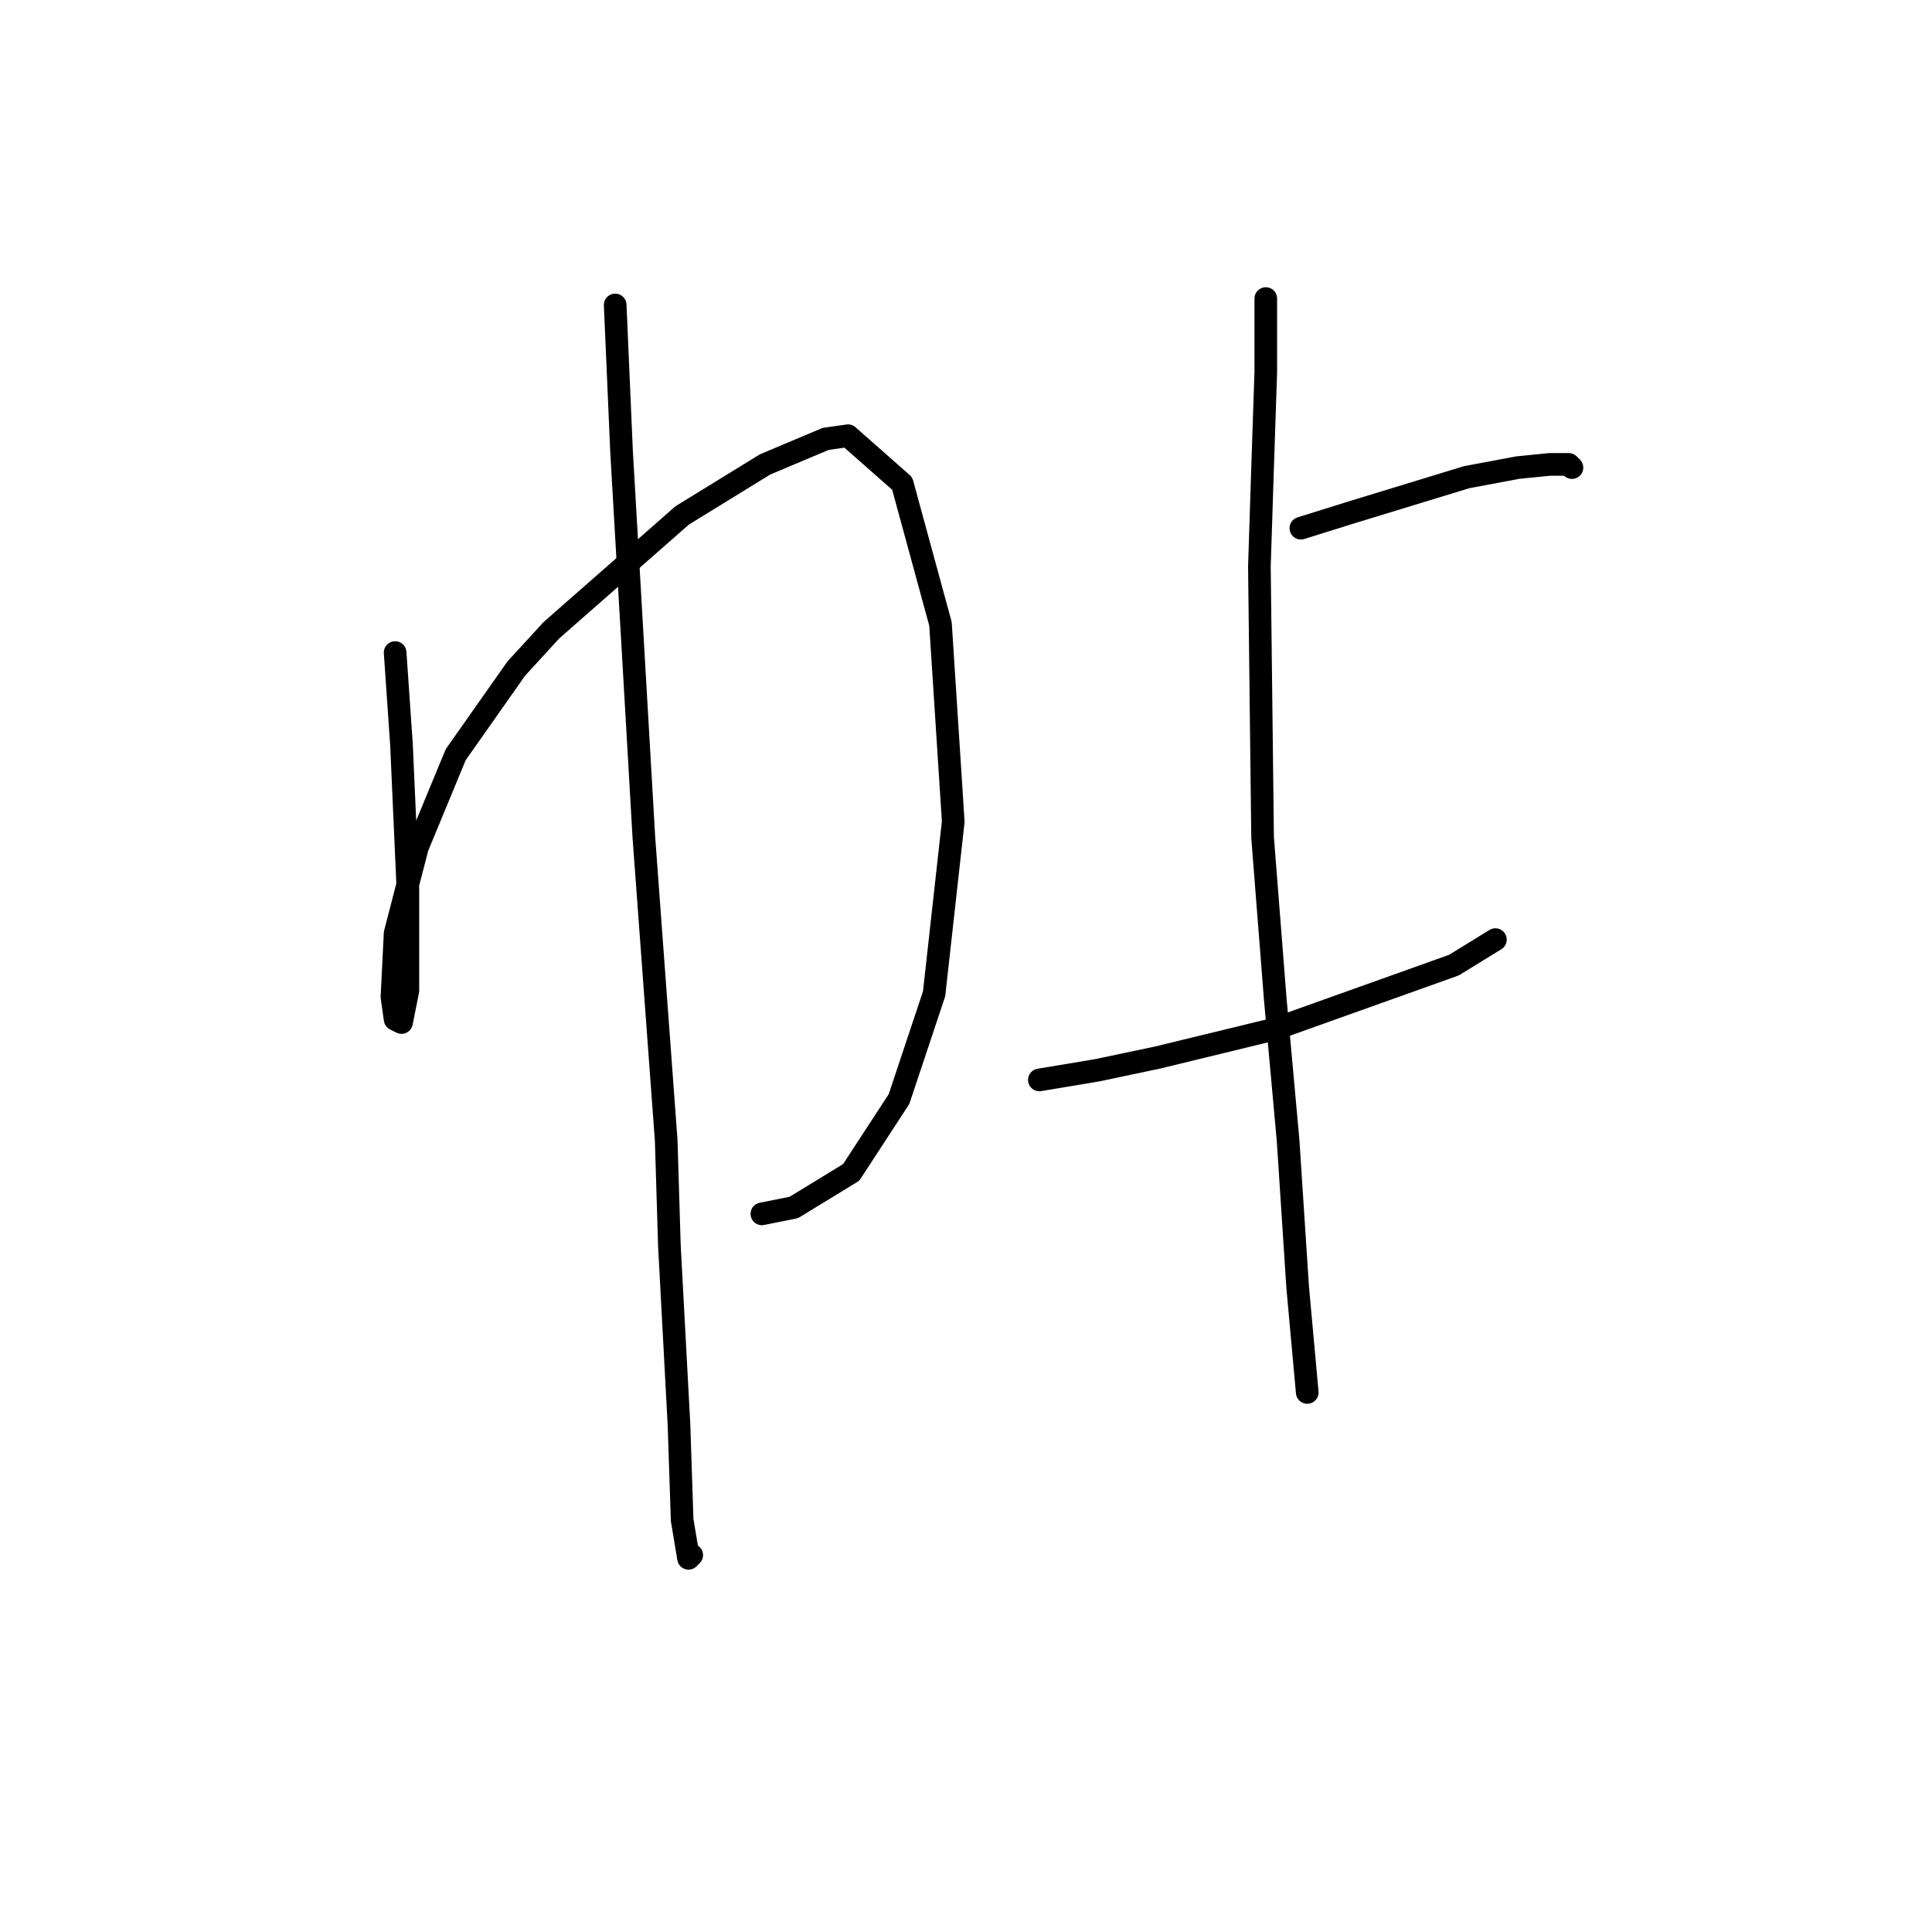 <?xml version="1.0" standalone="no"?>
    <svg width="256" height="256" xmlns="http://www.w3.org/2000/svg" version="1.1">
    <polyline stroke="black" stroke-width="3" stroke-linecap="round" fill="transparent" stroke-linejoin="round" points="52.357 86.469 53.202 98.724 54.047 117.741 54.047 127.46 54.047 131.264 53.202 135.489 52.357 135.067 51.934 132.109 52.357 123.657 55.315 112.247 60.386 99.992 68.415 88.582 73.063 83.511 90.389 68.298 101.376 61.537 109.406 58.156 112.364 57.734 119.548 64.072 124.619 82.666 126.309 108.867 123.773 131.686 119.125 145.631 112.786 155.351 105.18 159.999 100.954 160.844 100.954 160.844 " />
        <polyline stroke="black" stroke-width="3" stroke-linecap="round" fill="transparent" stroke-linejoin="round" points="81.515 40.408 82.36 59.847 85.318 110.979 88.276 151.125 88.699 165.07 89.967 188.735 90.389 201.413 91.234 206.484 91.657 206.061 91.657 206.061 " />
        <polyline stroke="black" stroke-width="3" stroke-linecap="round" fill="transparent" stroke-linejoin="round" points="172.371 69.989 179.132 67.876 194.345 63.227 201.107 61.96 205.332 61.537 207.868 61.537 208.291 61.96 208.291 61.96 " />
        <polyline stroke="black" stroke-width="3" stroke-linecap="round" fill="transparent" stroke-linejoin="round" points="137.719 143.096 145.325 141.828 153.354 140.138 168.99 136.335 192.655 127.883 198.148 124.502 198.148 124.502 " />
        <polyline stroke="black" stroke-width="3" stroke-linecap="round" fill="transparent" stroke-linejoin="round" points="167.722 39.563 167.722 49.282 167.3 61.96 166.877 75.06 167.3 110.979 168.99 132.531 170.68 151.125 171.948 170.564 173.216 184.509 173.216 184.509 " />
        </svg>